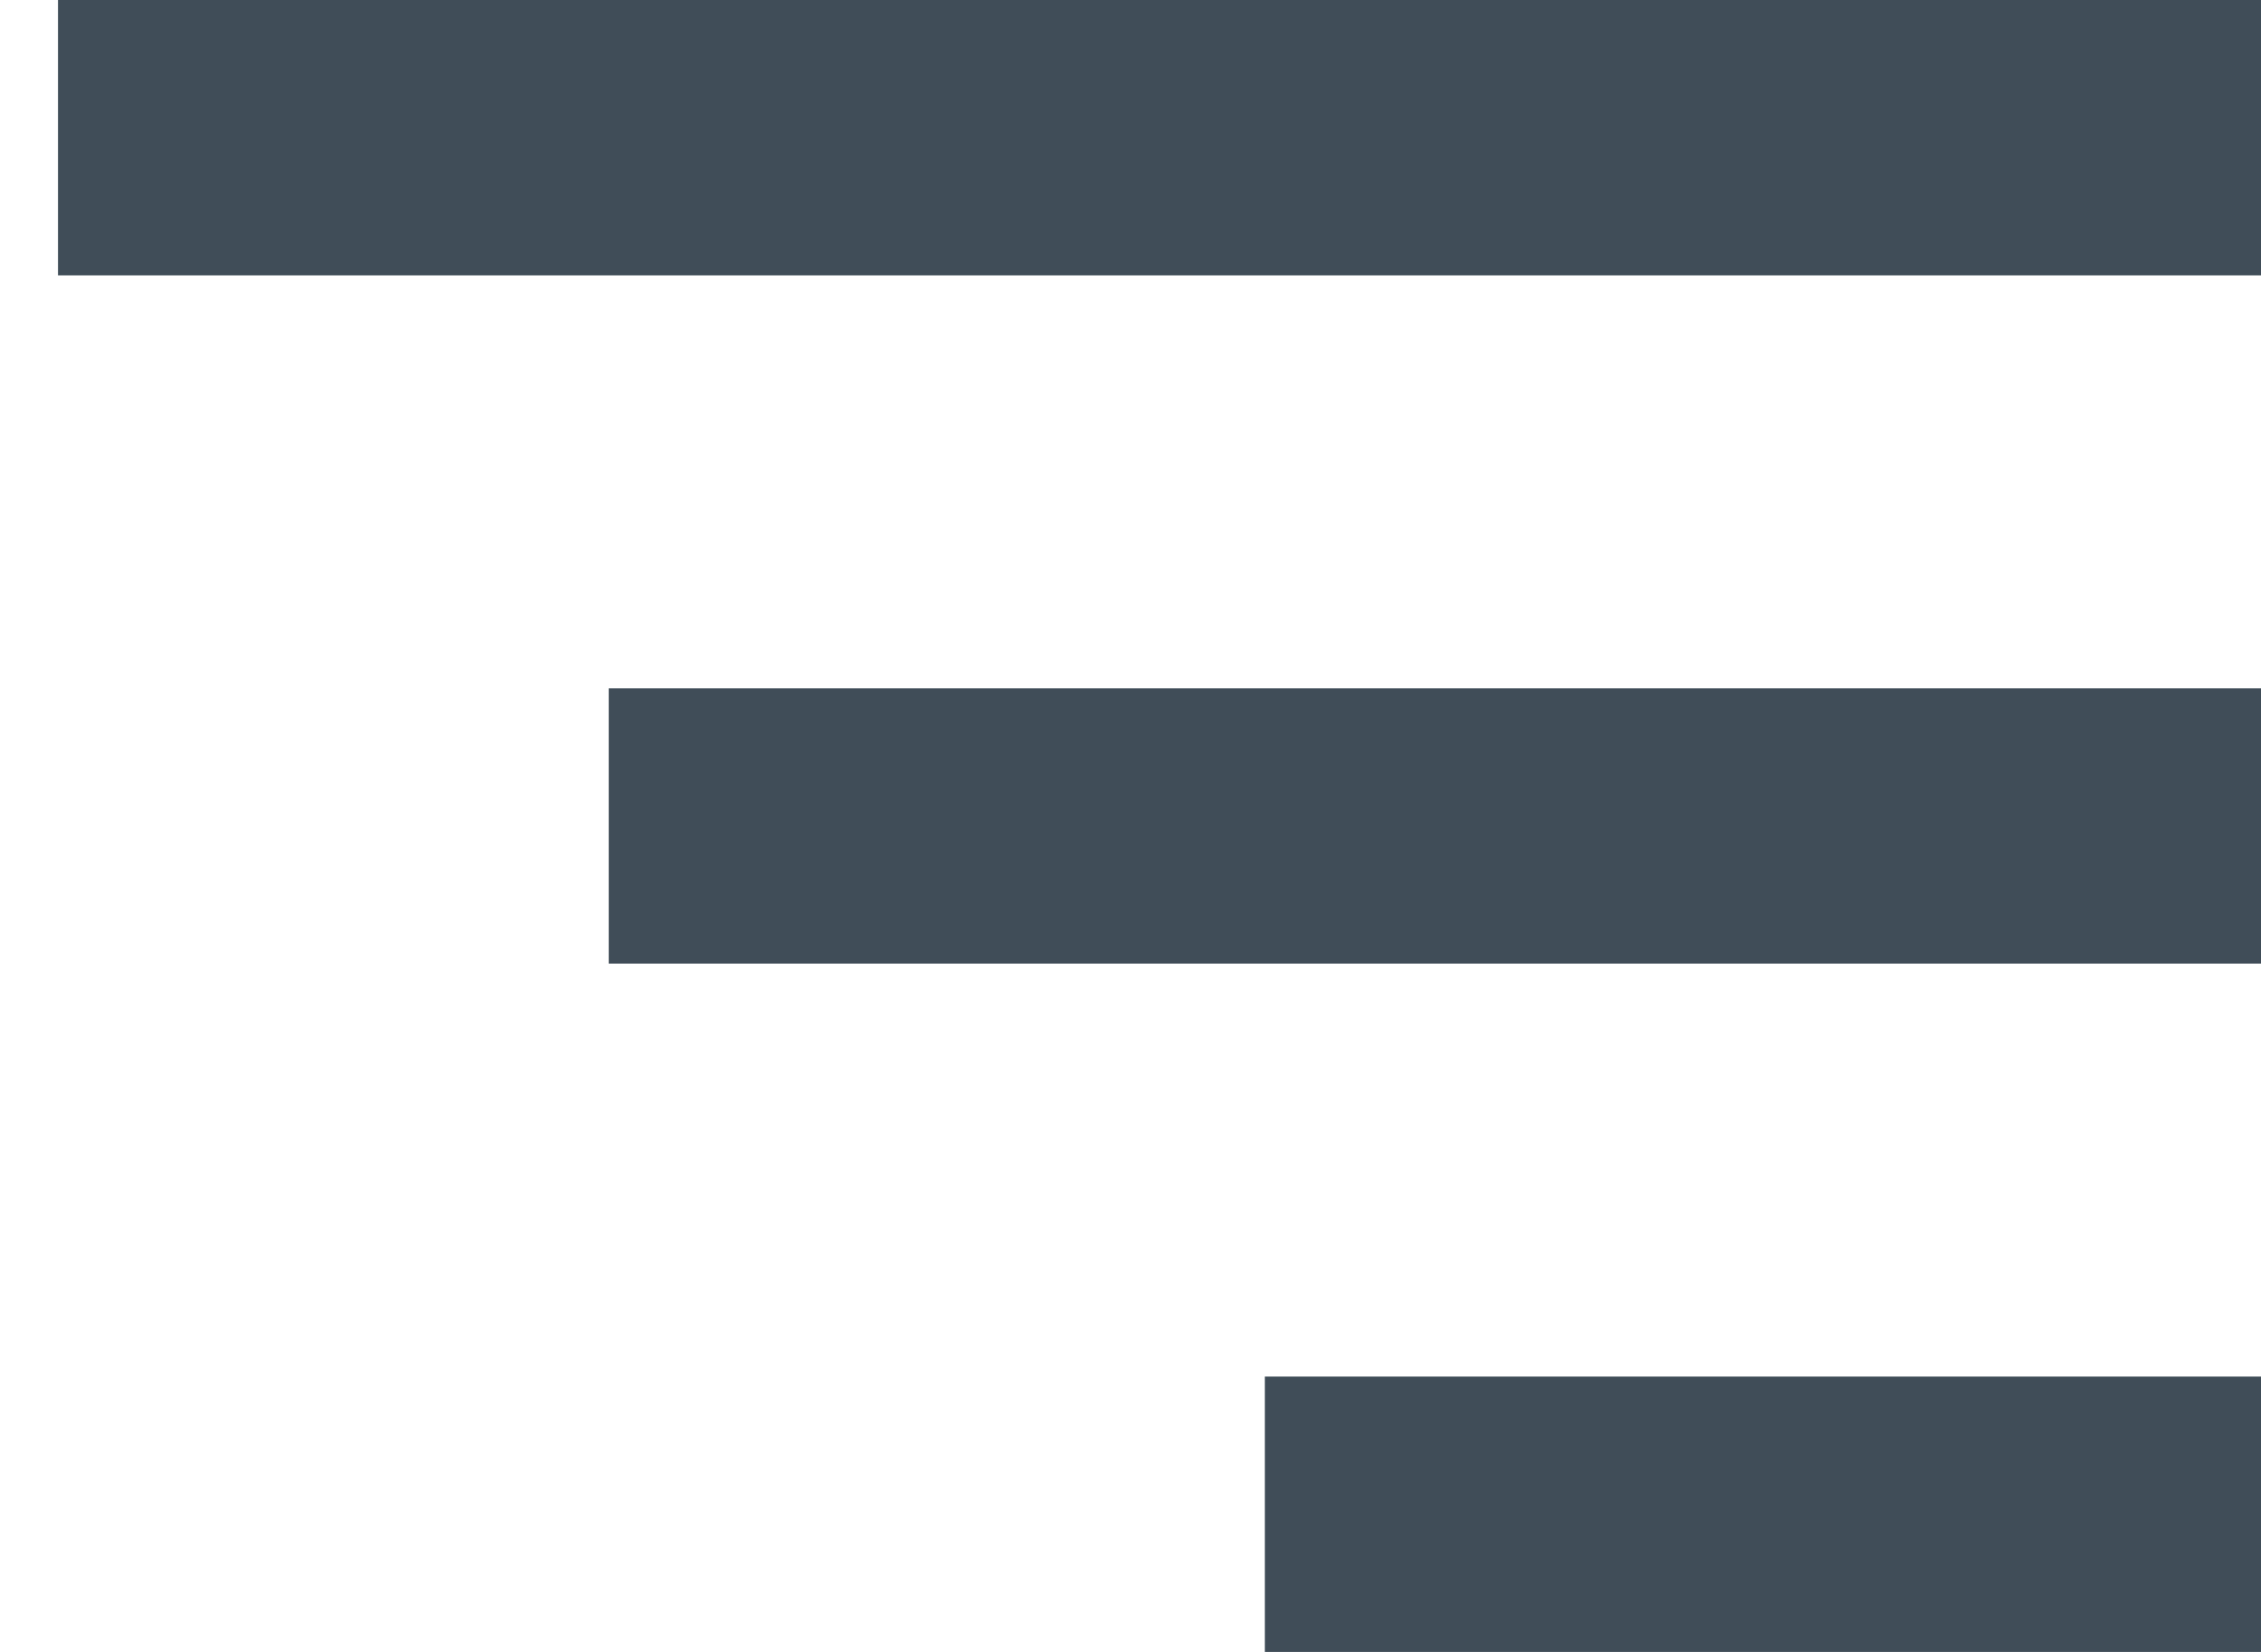 <svg width="26" height="19" viewBox="0 0 26 19" fill="none" xmlns="http://www.w3.org/2000/svg">
<path d="M26 7.917H7V11.083H26V7.917ZM26 0H0.667V3.167H26V0ZM26 19H14.545V15.833H26V19Z" fill="#404D58"/>
</svg>
